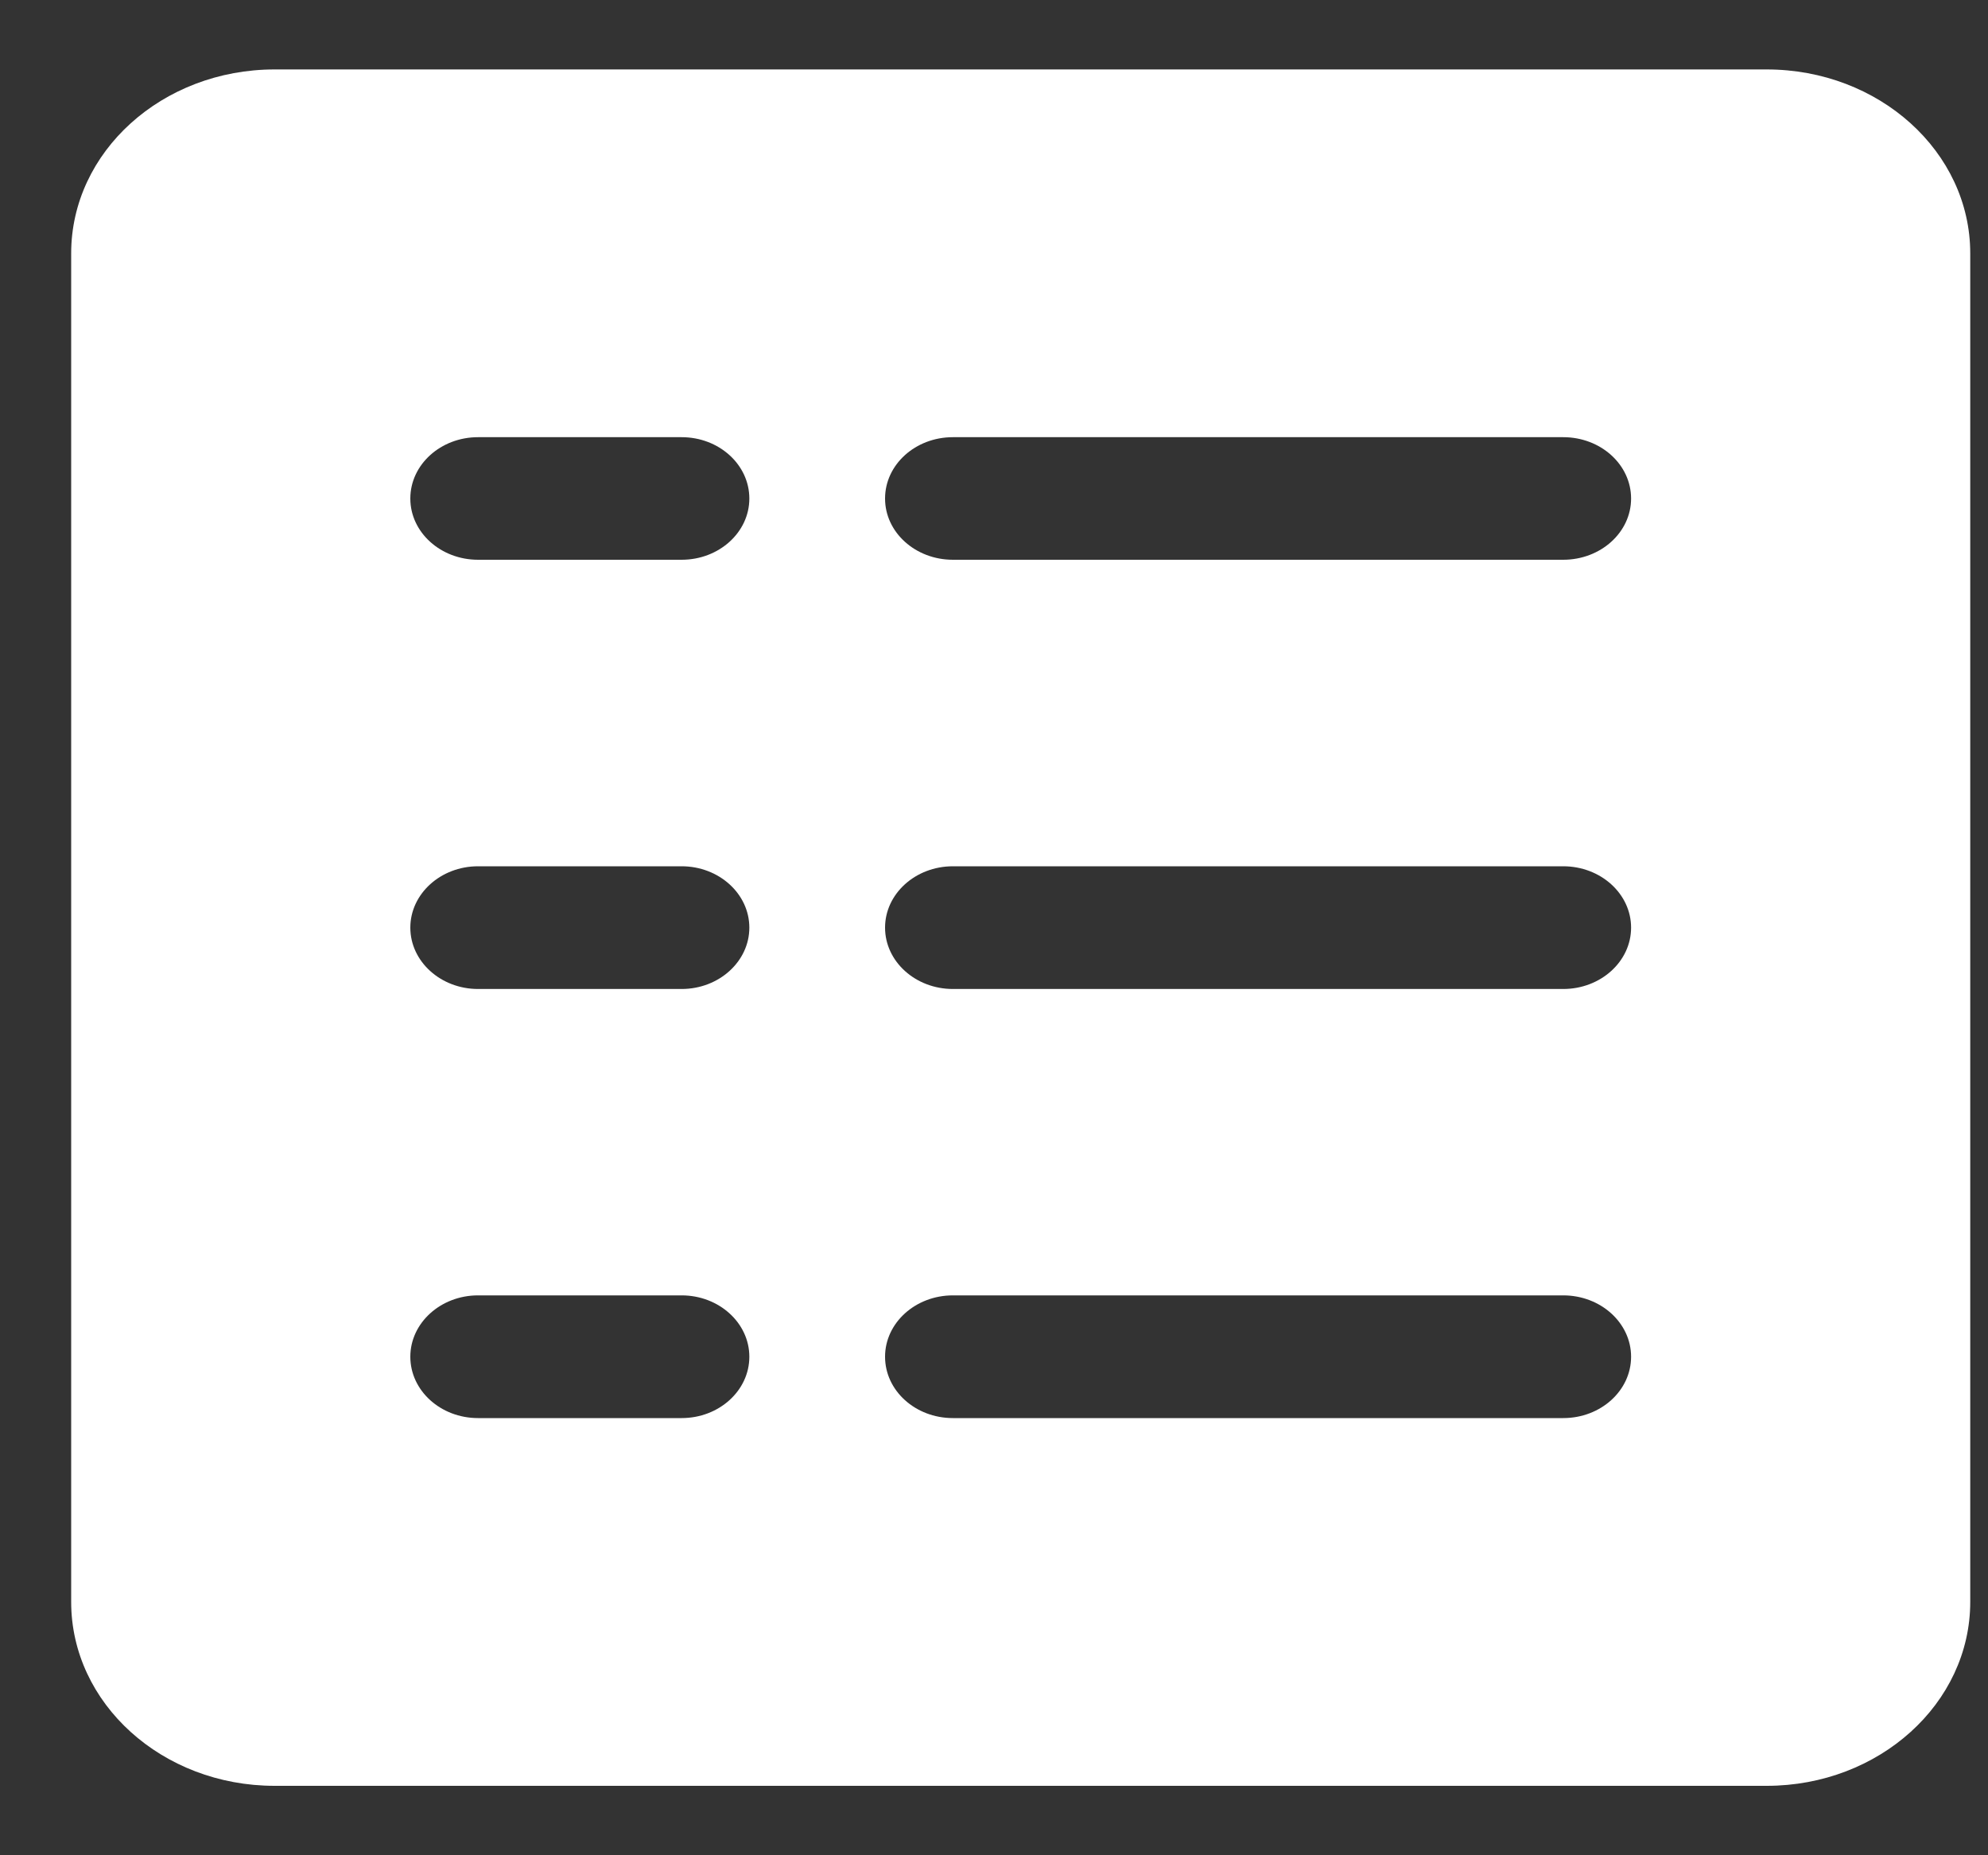 <svg width="15" height="14" viewBox="0 0 15 14" fill="none" xmlns="http://www.w3.org/2000/svg">
<rect x="0" y="0" width="15" height="14" fill="#333333" stroke="none"/>
<path d="M13.33 0.524H2.072C1.224 0.524 0.537 1.145 0.537 1.912V12.088C0.537 12.855 1.224 13.476 2.072 13.476H13.33C14.178 13.476 14.866 12.855 14.866 12.088V1.912C14.866 1.145 14.178 0.524 13.33 0.524ZM5.143 10.701H3.607C3.325 10.701 3.096 10.494 3.096 10.238C3.096 9.983 3.325 9.775 3.607 9.775H5.143C5.425 9.775 5.654 9.983 5.654 10.238C5.654 10.494 5.425 10.701 5.143 10.701ZM5.143 7.463H3.607C3.325 7.463 3.096 7.255 3.096 7C3.096 6.745 3.325 6.537 3.607 6.537H5.143C5.425 6.537 5.654 6.745 5.654 7C5.654 7.255 5.425 7.463 5.143 7.463ZM5.143 4.224H3.607C3.325 4.224 3.096 4.017 3.096 3.762C3.096 3.506 3.325 3.299 3.607 3.299H5.143C5.425 3.299 5.654 3.506 5.654 3.762C5.654 4.017 5.425 4.224 5.143 4.224ZM11.795 10.701H7.19C6.907 10.701 6.678 10.494 6.678 10.238C6.678 9.983 6.907 9.775 7.19 9.775H11.795C12.078 9.775 12.307 9.983 12.307 10.238C12.307 10.494 12.078 10.701 11.795 10.701ZM11.795 7.463H7.19C6.907 7.463 6.678 7.255 6.678 7C6.678 6.745 6.907 6.537 7.19 6.537H11.795C12.078 6.537 12.307 6.745 12.307 7C12.307 7.255 12.078 7.463 11.795 7.463ZM11.795 4.224H7.19C6.907 4.224 6.678 4.017 6.678 3.762C6.678 3.506 6.907 3.299 7.19 3.299H11.795C12.078 3.299 12.307 3.506 12.307 3.762C12.307 4.017 12.078 4.224 11.795 4.224Z" fill="white"/>
</svg>
